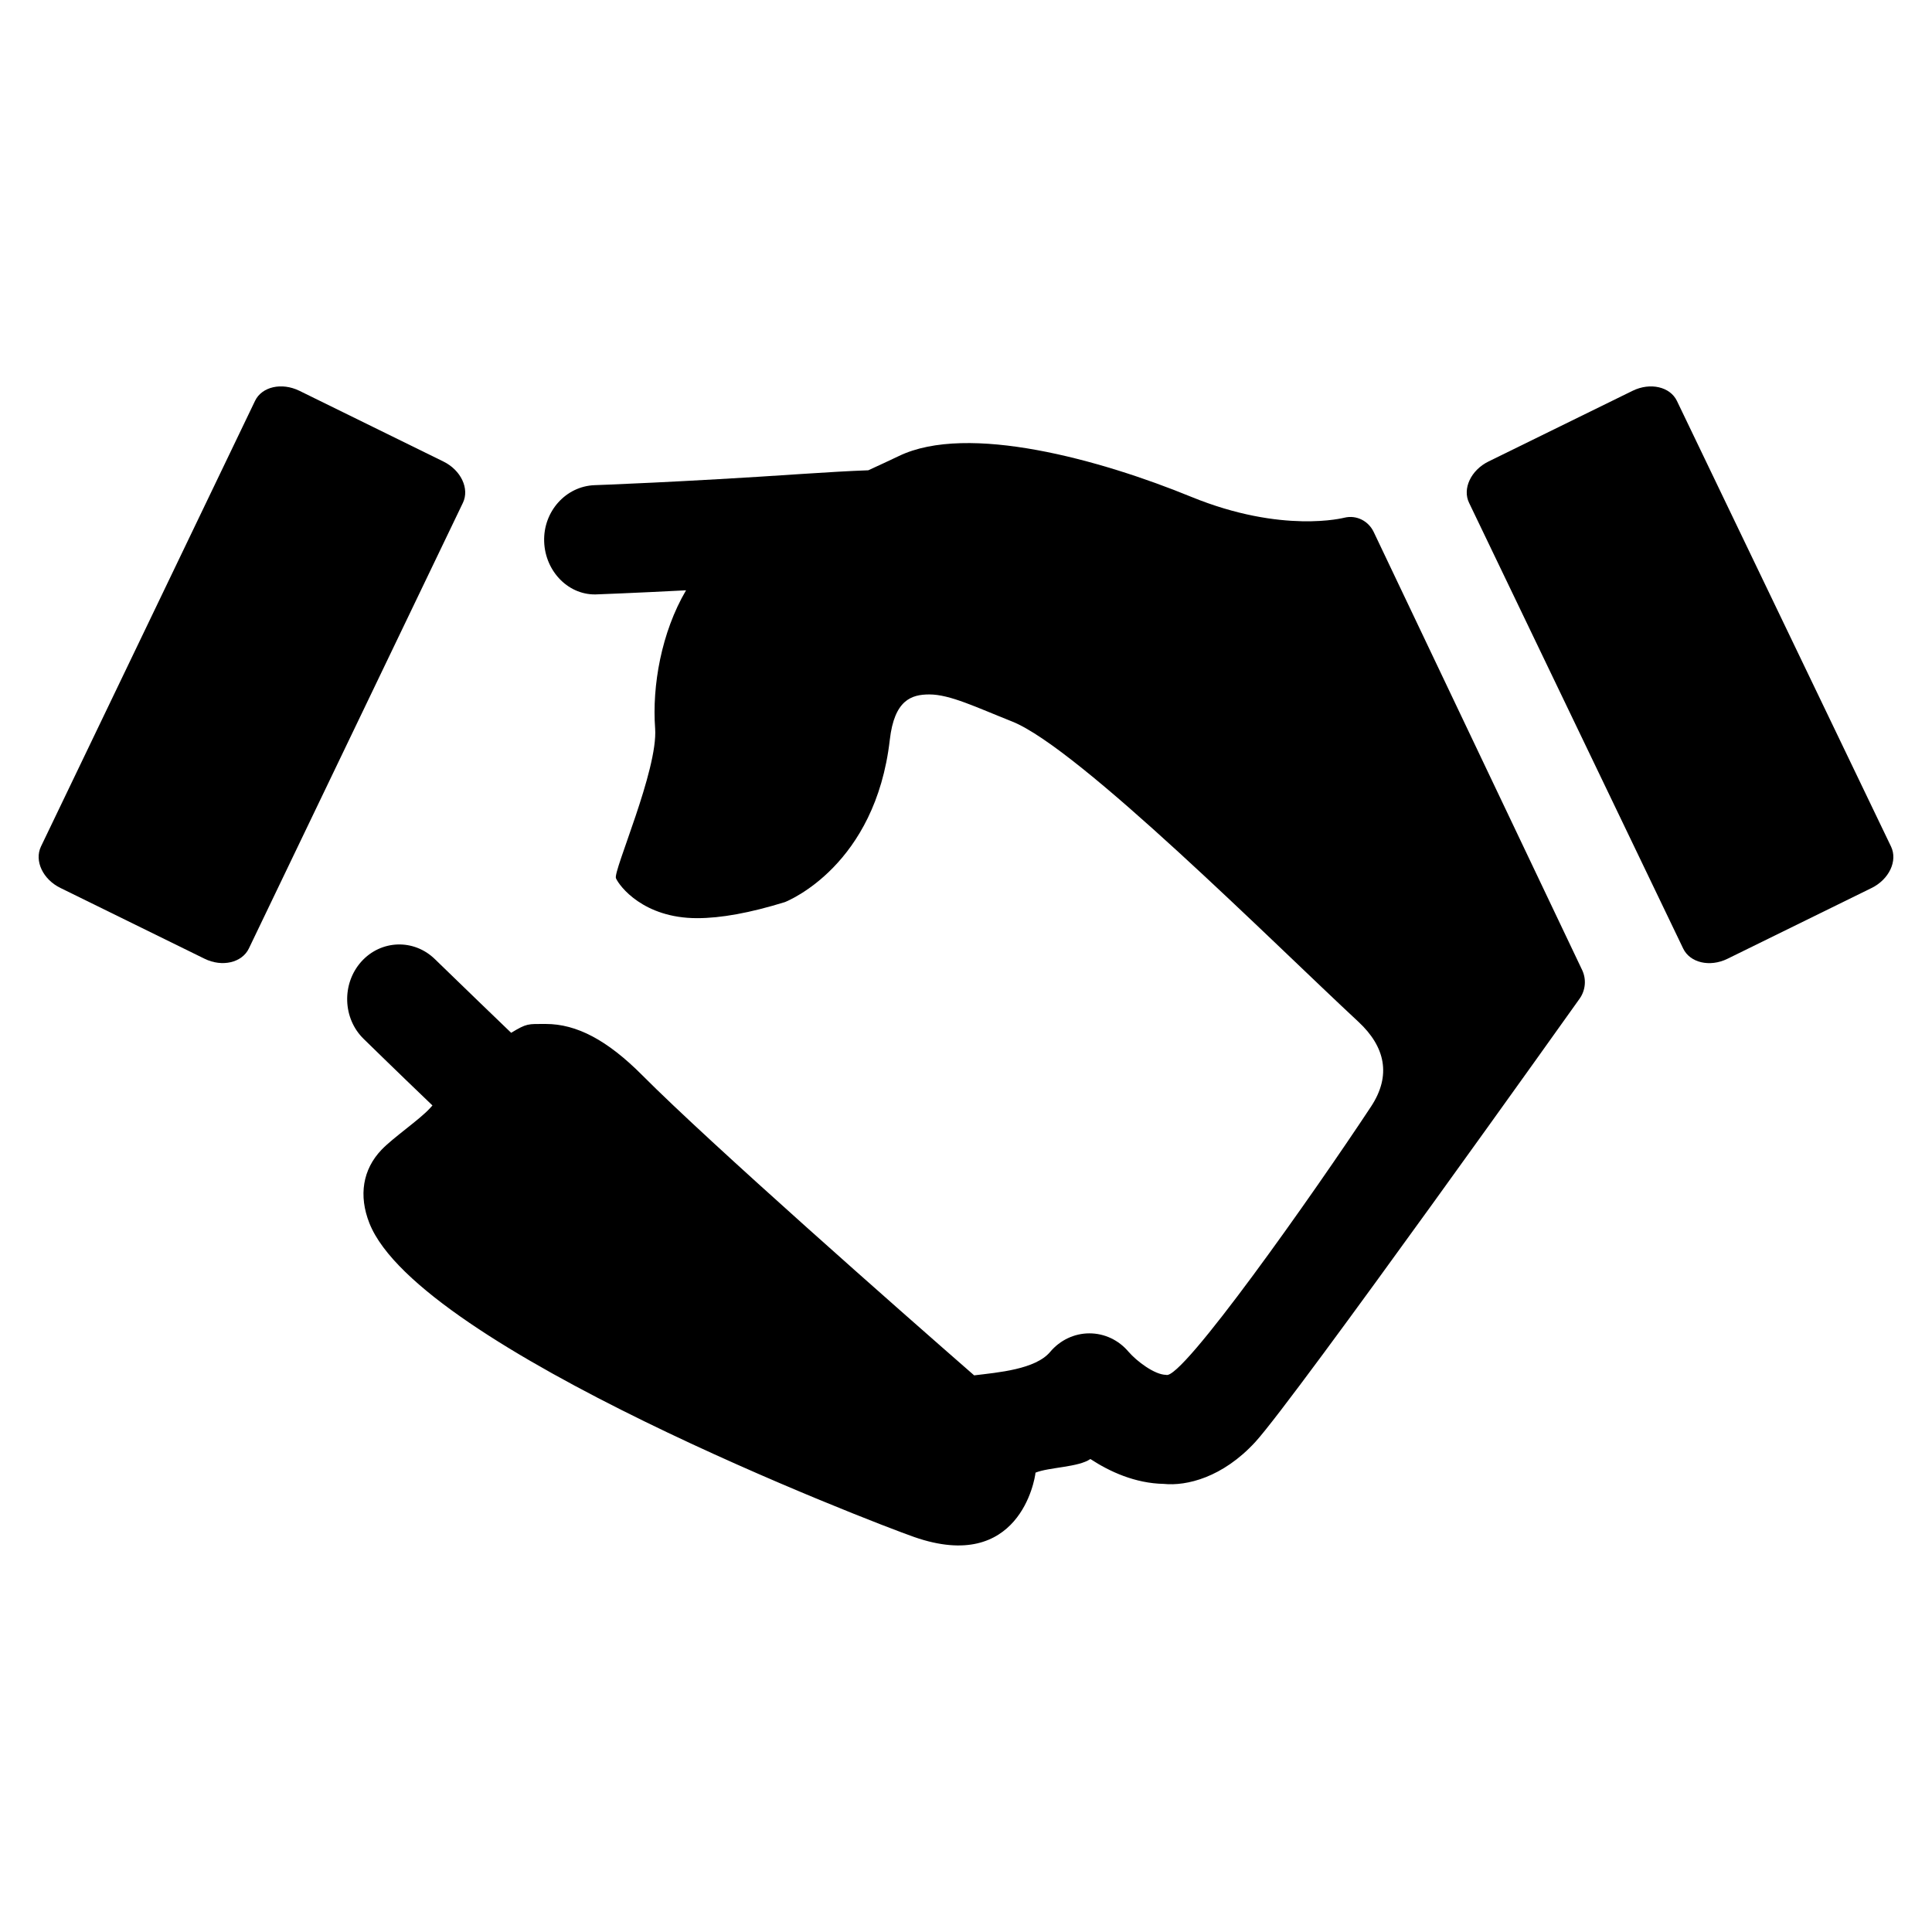 <?xml version="1.0" encoding="iso-8859-1"?>
<!-- Generator: Adobe Illustrator 16.0.0, SVG Export Plug-In . SVG Version: 6.00 Build 0)  -->
<!DOCTYPE svg PUBLIC "-//W3C//DTD SVG 1.1 Tiny//EN" "http://www.w3.org/Graphics/SVG/1.1/DTD/svg11-tiny.dtd">
<svg version="1.1" baseProfile="tiny" id="&#x5716;&#x5C64;_1"
	 xmlns="http://www.w3.org/2000/svg" xmlns:xlink="http://www.w3.org/1999/xlink" x="0px" y="0px" width="50px" height="50px"
	 viewBox="0 0 50 50" xml:space="preserve">
<g>
	<path d="M35.553,13.771c-0.138-0.292-0.449-0.447-0.756-0.374c-0.008,0.001-1.604,0.427-3.97-0.54
		c-2.335-0.956-5.783-1.917-7.566-1.054c-0.248,0.119-0.521,0.244-0.79,0.368c-0.513,0.018-1.067,0.053-1.722,0.095
		c-3.114,0.211-5.352,0.29-5.361,0.29c-0.746,0.028-1.331,0.682-1.305,1.46c0.025,0.78,0.648,1.417,1.396,1.365
		c0,0,0.87-0.031,2.276-0.104c-0.639,1.087-0.882,2.475-0.8,3.576c0.077,1.072-1.094,3.696-1.014,3.876
		c0.088,0.204,0.714,1.033,2.1,1.033c0.616,0,1.364-0.135,2.273-0.416c0.095-0.039,2.341-0.955,2.714-4.199
		c0.118-1.034,0.562-1.175,1.025-1.175c0.531,0,1.208,0.33,2.139,0.7c1.726,0.684,6.764,5.73,8.964,7.772
		c0.694,0.645,0.857,1.389,0.327,2.193c-1.471,2.23-4.909,7.111-5.305,6.944c-0.297-0.002-0.76-0.353-0.97-0.596
		c-0.259-0.306-0.625-0.478-1.014-0.478c-0.391,0-0.759,0.175-1.016,0.48c-0.379,0.453-1.348,0.532-1.967,0.607
		c-1.874-1.635-6.826-5.994-8.592-7.77c-0.9-0.903-1.692-1.324-2.494-1.324c-0.469,0-0.487-0.018-0.896,0.229
		c-1.15-1.104-1.948-1.885-1.97-1.903c-0.545-0.535-1.4-0.507-1.91,0.063c-0.509,0.572-0.481,1.468,0.063,1.998
		c0.084,0.081,0.775,0.76,1.78,1.722c-0.019,0.024-0.039,0.045-0.06,0.067c-0.266,0.295-0.954,0.762-1.258,1.08
		c-0.487,0.509-0.597,1.185-0.313,1.902c1.279,3.229,12.996,7.734,14.099,8.12c2.708,0.944,3.122-1.473,3.139-1.666
		c0.345-0.141,1.113-0.138,1.42-0.353c0.502,0.329,1.158,0.629,1.898,0.644c0.592,0.06,1.524-0.165,2.369-1.083
		c1.027-1.12,8.396-11.477,8.396-11.477c0.153-0.217,0.177-0.501,0.064-0.739L35.553,13.771z"/>
	<g>
		<path d="M48.94,21.909l-5.541-11.533c-0.176-0.367-0.689-0.486-1.146-0.263l-3.728,1.829c-0.456,0.223-0.684,0.706-0.505,1.072
			l5.54,11.533c0.176,0.368,0.688,0.491,1.147,0.266l3.722-1.828C48.89,22.762,49.117,22.279,48.94,21.909z"/>
		<path d="M11.471,11.942l-3.724-1.829C7.289,9.89,6.776,10.007,6.6,10.375L1.06,21.908c-0.176,0.37,0.049,0.852,0.508,1.074
			l3.724,1.829c0.458,0.226,0.973,0.103,1.149-0.265l5.539-11.533C12.156,12.647,11.93,12.165,11.471,11.942z"/>
	</g>
</g>
</svg>
